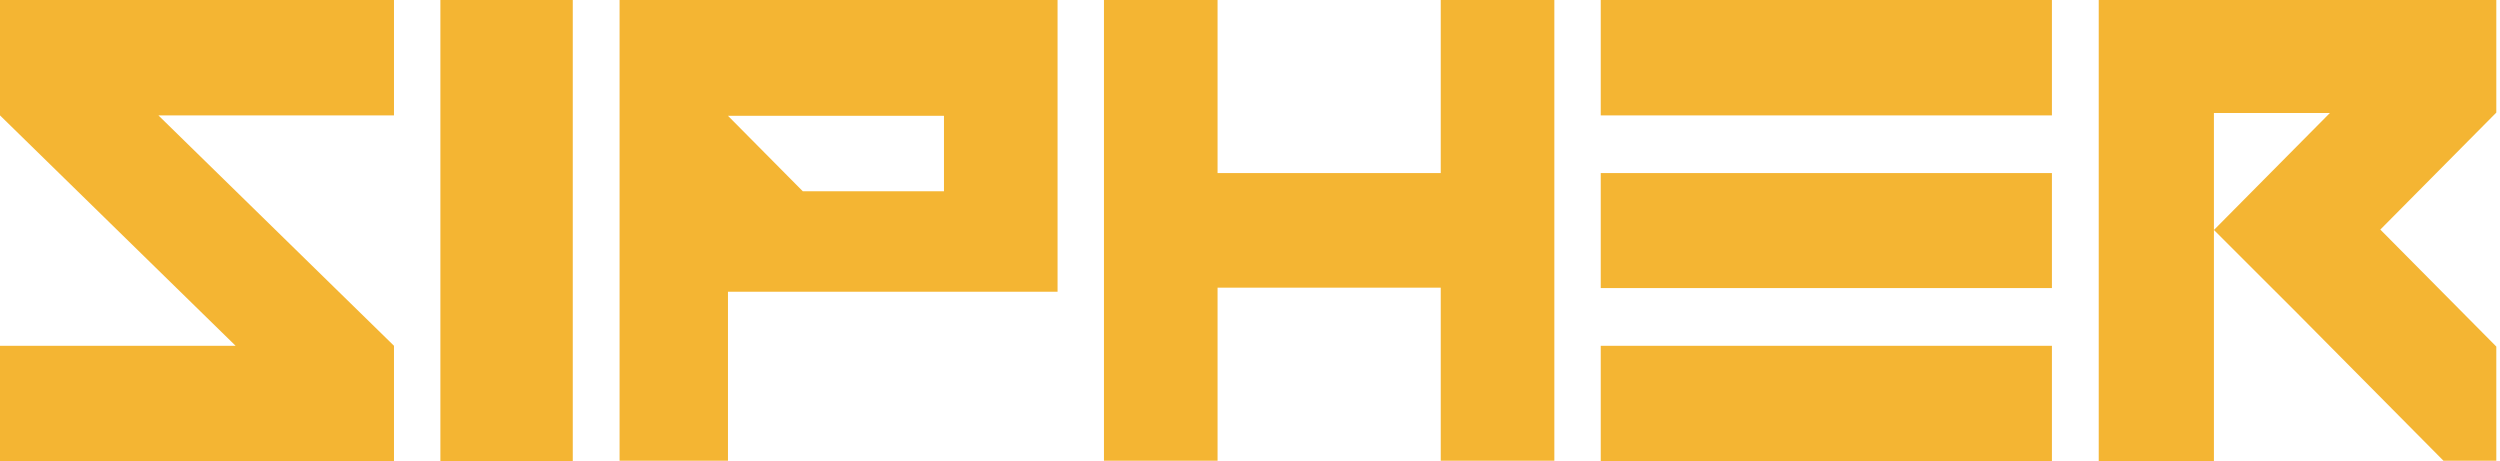 <svg width="206" height="38" viewBox="0 0 206 38" fill="none" xmlns="http://www.w3.org/2000/svg">
<path d="M205.696 9.276L196.138 18.917L205.696 28.558V37.967H201.345L189.282 25.799L182.427 18.95L189.282 12.035L191.985 9.309H182.427V18.95V38H172.935V9.276V0H182.427H205.696V9.276ZM131.901 0V9.508H169.078V0H131.901ZM131.901 23.738H169.078V14.262H131.901V23.738ZM131.901 38H169.078V28.492H131.901V38ZM36.288 0V38H47.197V0H36.288ZM118.717 0V14.262H100.327V0H90.966V14.262V23.704V37.967H100.327V23.704H118.717V37.967H128.078V23.704V14.262V0H118.717ZM87.143 0V9.542V22.574V24.037H59.985V37.967H51.053V24.07V15.758V9.542V0H61.962H77.783H87.143ZM77.783 9.542H59.985L66.148 15.758H77.783V9.542ZM32.464 0H0V9.508L19.413 28.492H0V38H32.464V28.492L13.052 9.508H32.464V0Z" fill="#F4B533"/>
</svg>
